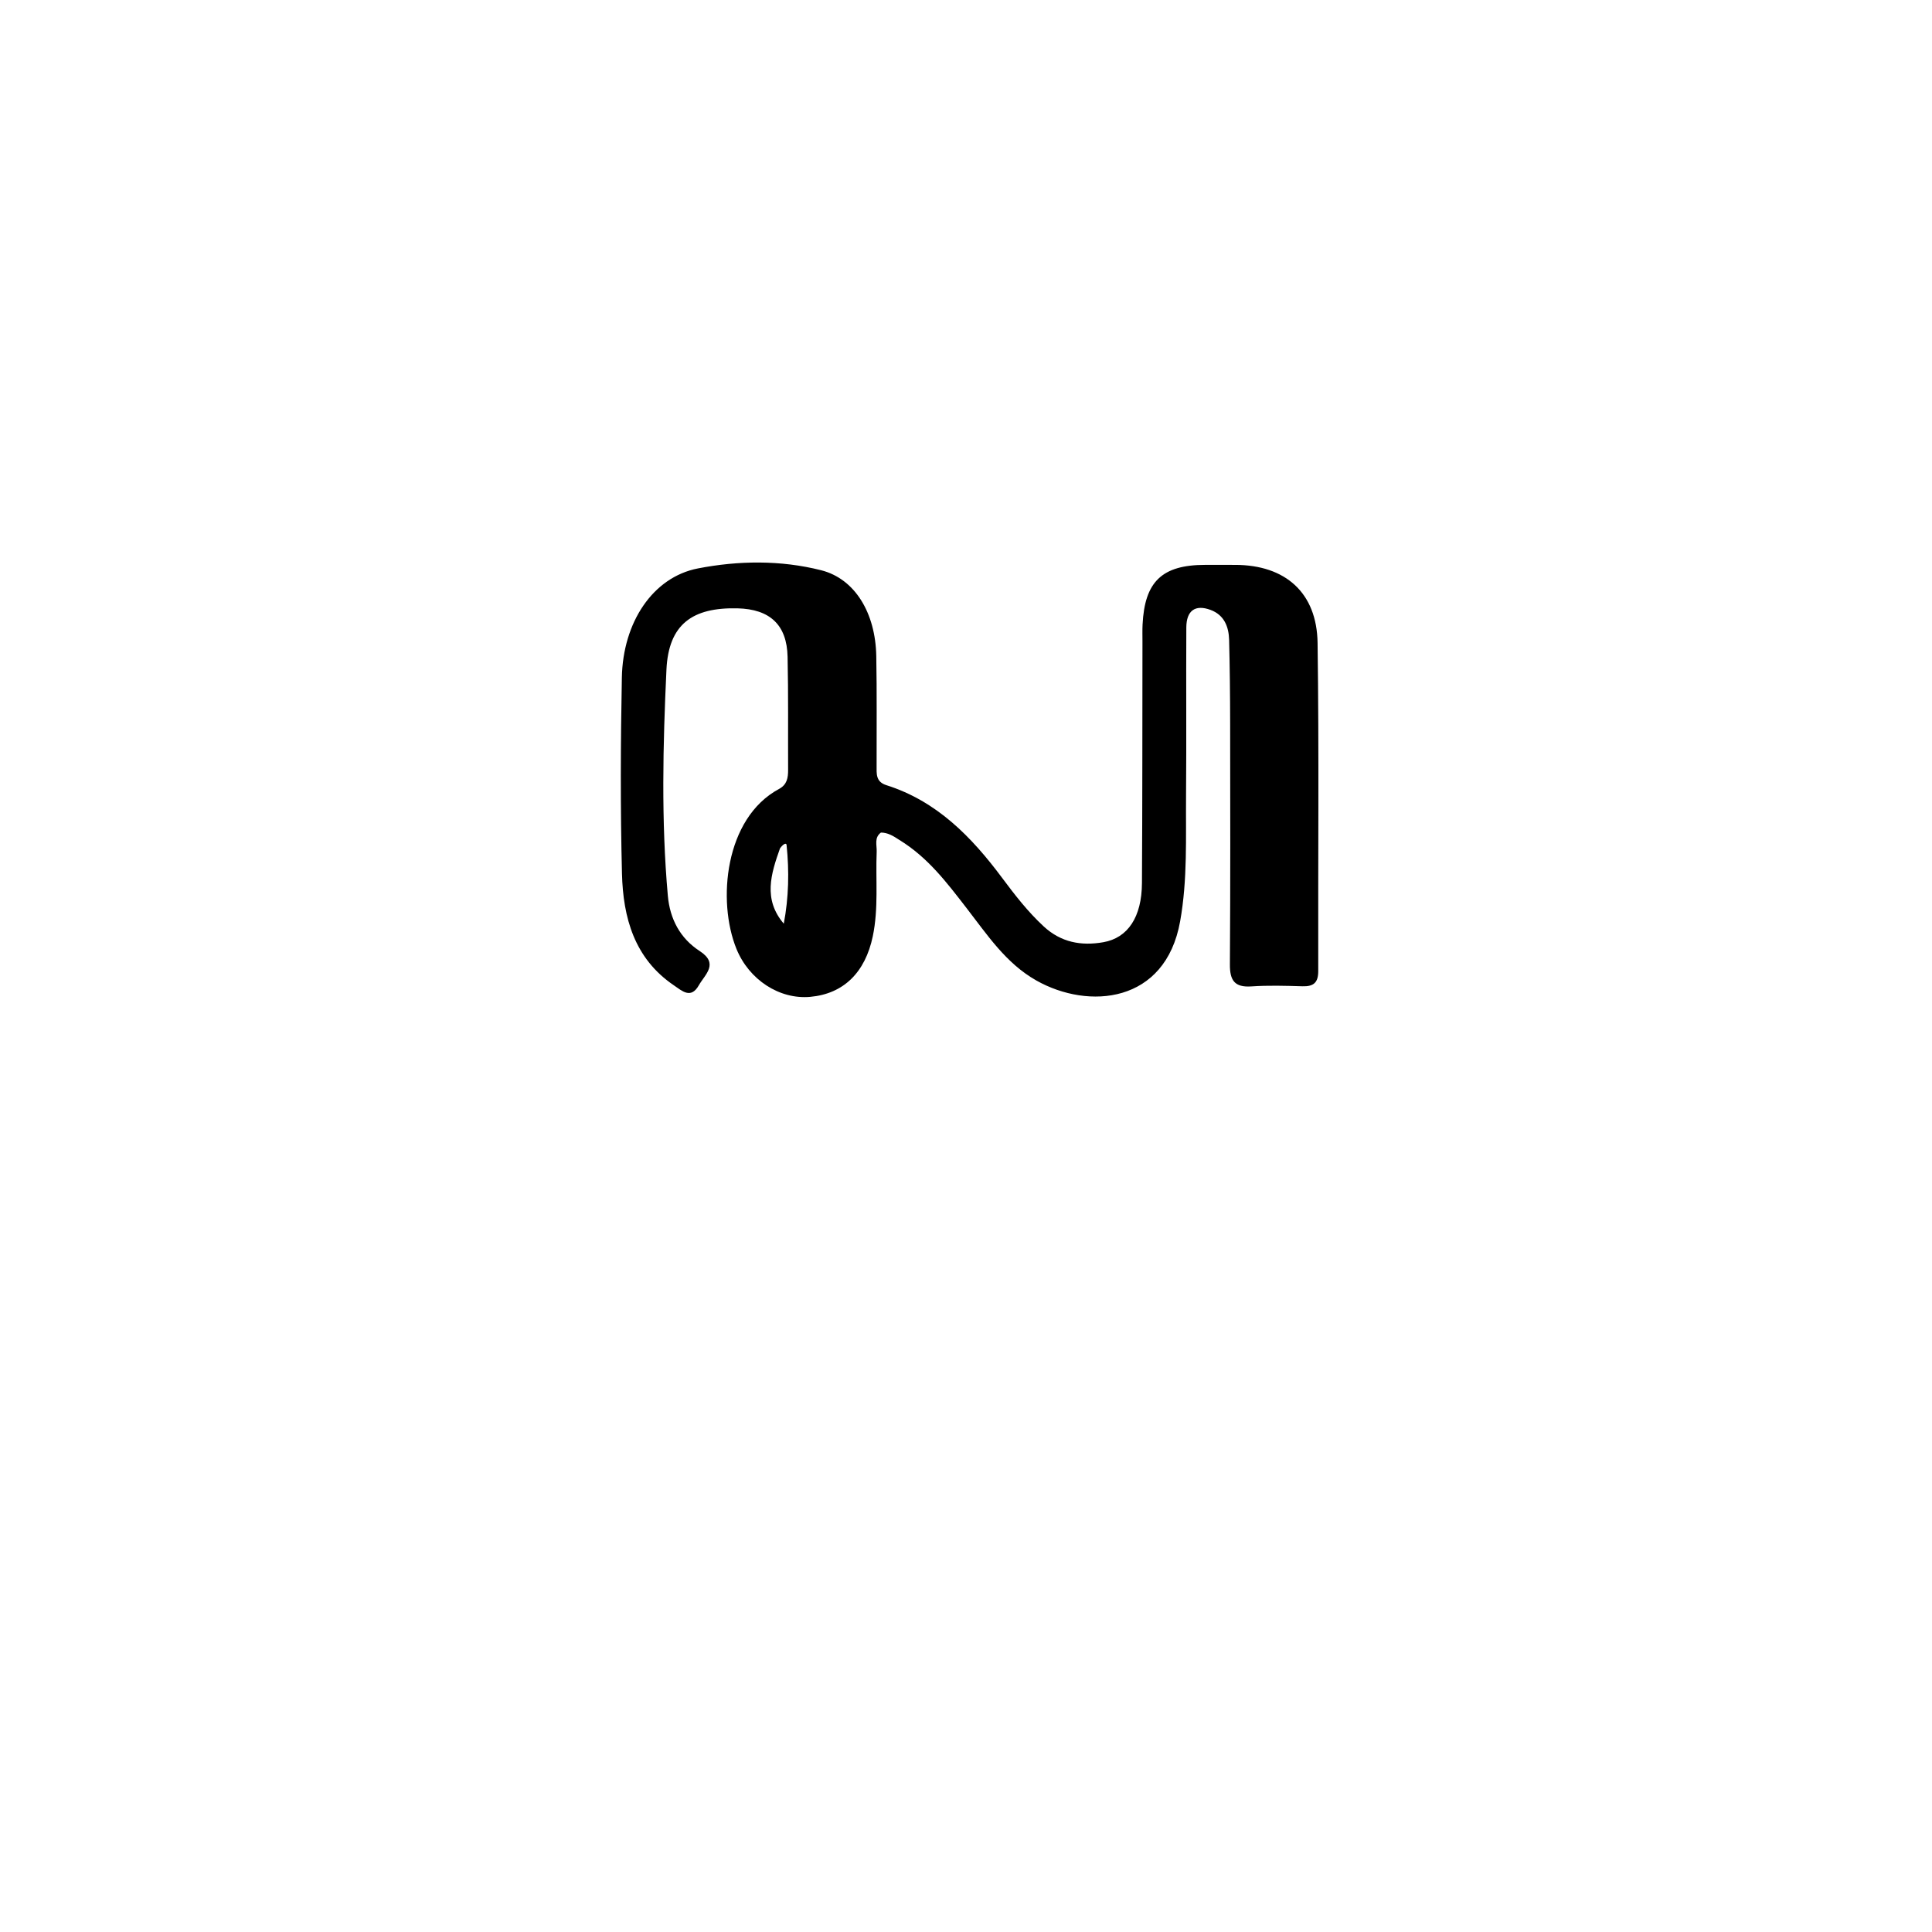 <svg enable-background="new 0 0 512 512" viewBox="0 0 512 512" xmlns="http://www.w3.org/2000/svg"><path d="m238.371 222.616c-1.698-1.125-3.125-1.969-4.919-1.978-1.831 1.36-1.052 3.353-1.122 5.073-.305 7.472.524 14.977-1.032 22.413-2.005 9.585-7.726 15.241-16.56 16.05-8.138.746-16.238-4.494-19.579-12.733-5.133-12.658-3.093-34.627 11.286-42.357 2.135-1.147 2.421-2.961 2.412-5.05-.044-9.998.079-20-.139-29.995-.184-8.452-4.686-12.618-13.277-12.824-11.959-.287-18.262 4.241-18.825 16.241-.934 19.942-1.404 39.957.366 59.914.544 6.139 3.235 11.28 8.431 14.657 5.185 3.37 1.429 6.186-.226 9.102-2.109 3.717-4.45 1.455-6.613-.011-10.481-7.105-13.453-17.964-13.746-29.59-.436-17.321-.366-34.665-.031-51.99.282-14.604 8.206-26.573 20.141-28.895 10.734-2.089 21.933-2.244 32.688.483 8.927 2.264 14.381 11.281 14.595 22.73.181 9.663.067 19.331.089 28.997.005 2.155-.28 4.32 2.584 5.226 13.367 4.228 22.578 13.702 30.666 24.554 3.387 4.544 6.842 9.006 11.037 12.884 4.583 4.237 9.939 5.212 15.794 4.184 6.507-1.142 10.185-6.66 10.238-15.668.126-21.331.099-42.662.134-63.994.003-1.5-.045-3.002.028-4.499.554-11.425 5.172-15.828 16.579-15.839 2.666-.003 5.333-.001 7.999.004 13.242.024 21.615 7.344 21.802 20.682.406 28.992.105 57.993.174 86.99.007 3.089-1.287 4.089-4.205 4-4.495-.136-9.014-.271-13.493.034-4.484.305-5.74-1.597-5.712-5.828.144-21.331.094-42.663.065-63.994-.01-7.331-.086-14.663-.271-21.992-.089-3.528-1.314-6.629-4.936-7.968-4.038-1.492-6.383.173-6.406 4.664-.079 14.832.055 29.665-.072 44.496-.096 11.14.422 22.27-1.57 33.385-3.901 21.776-24.268 23.483-38.1 15.673-8.104-4.576-13.079-12.205-18.581-19.3-5.109-6.589-10.111-13.272-17.691-17.932m-31.67 2.226c-2.397 6.753-4.51 13.494 1.008 19.944 1.31-6.924 1.465-13.875.739-20.836-.08-.77-1.011-.152-1.747.892z"/></svg>